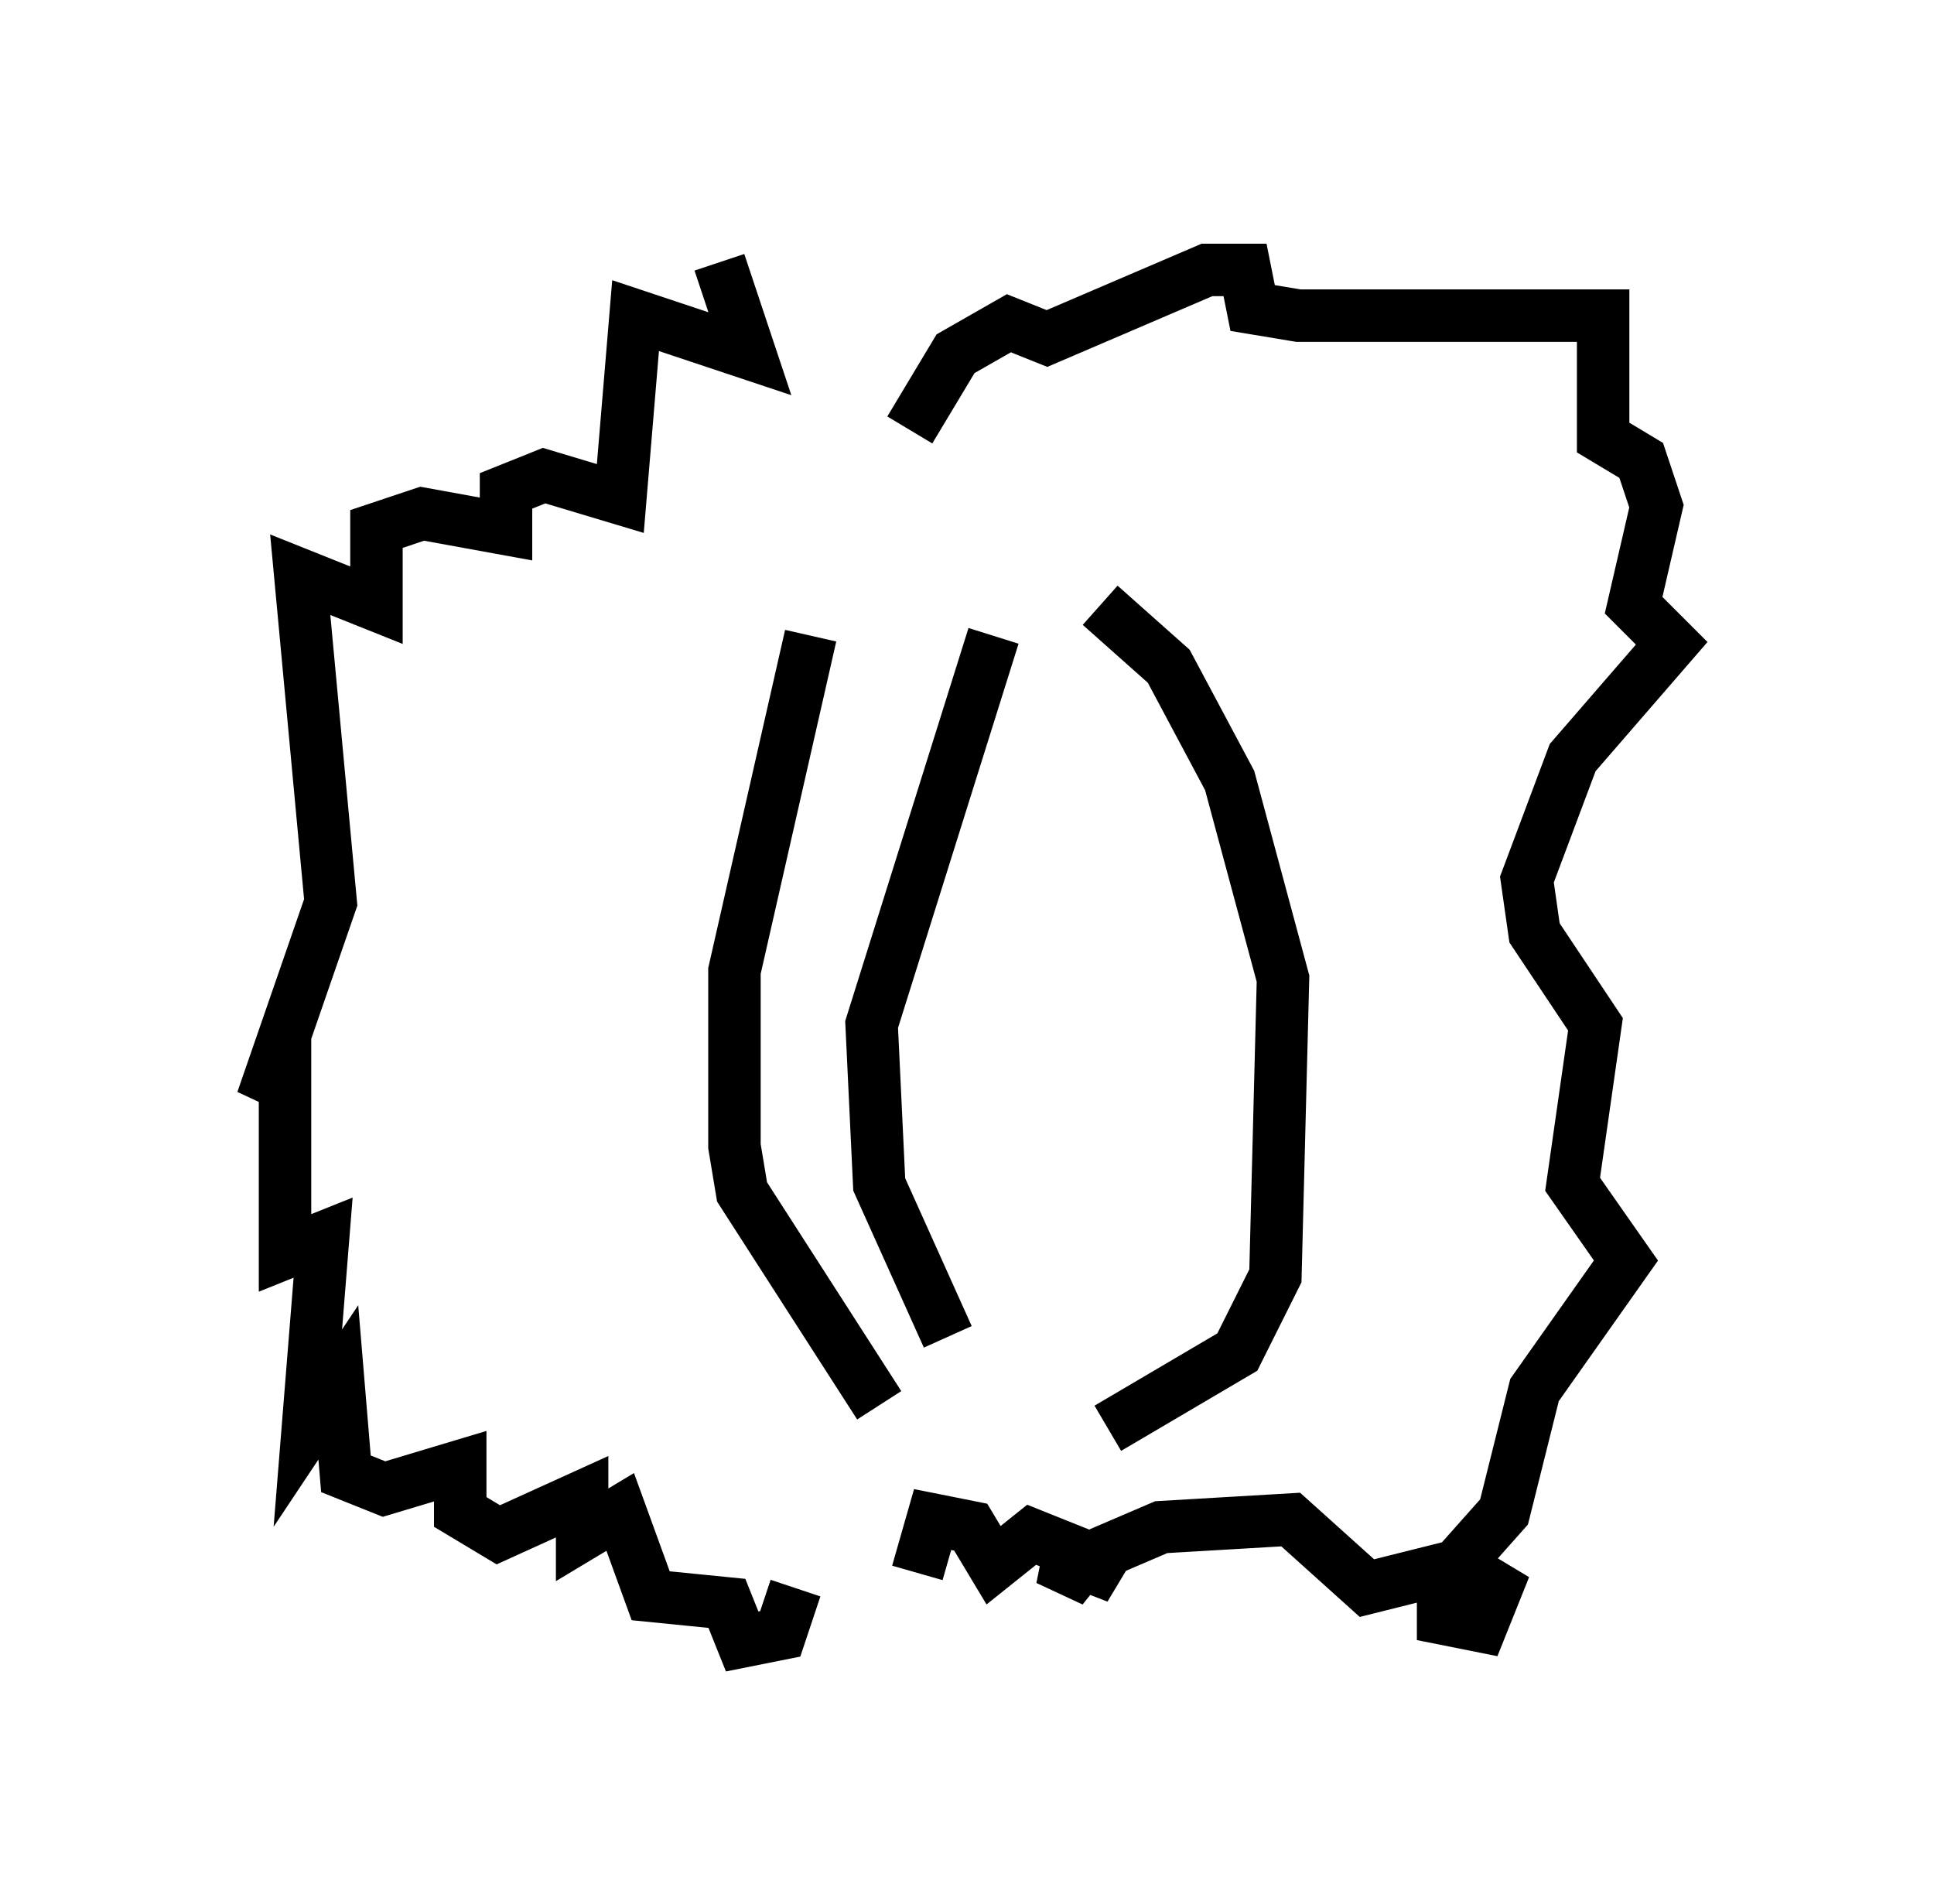 <?xml version="1.0" encoding="utf-8" ?>
<svg baseProfile="full" height="36.29" version="1.1" width="36.871" xmlns="http://www.w3.org/2000/svg" xmlns:ev="http://www.w3.org/2001/xml-events" xmlns:xlink="http://www.w3.org/1999/xlink"><defs /><rect fill="white" height="36.29" width="36.871" x="0" y="0" /><path d="M16.765, 7.76 m-3.05, -2.76 l0.581, 1.743 -2.179, -0.726 l-0.291, 3.486 -1.453, -0.436 l-0.726, 0.291 0.0, 0.726 l-1.598, -0.291 -0.872, 0.291 l0.0, 1.453 -1.453, -0.581 l0.581, 6.246 -1.307, 3.777 l0.436, -0.726 0.0, 3.631 l0.726, -0.291 -0.291, 3.631 l0.581, -0.872 0.145, 1.743 l0.726, 0.291 1.453, -0.436 l0.0, 0.872 0.726, 0.436 l1.598, -0.726 0.0, 0.726 l0.726, -0.436 0.581, 1.598 l1.453, 0.145 0.291, 0.726 l0.726, -0.145 0.291, -0.872 m2.179, -22.078 l0.872, -1.453 1.017, -0.581 l0.726, 0.291 3.05, -1.307 l0.726, 0.0 0.145, 0.726 l0.872, 0.145 5.81, 0.0 l0.0, 2.324 0.726, 0.436 l0.291, 0.872 -0.436, 1.888 l0.726, 0.726 -1.888, 2.179 l-0.872, 2.324 0.145, 1.017 l1.162, 1.743 -0.436, 3.05 l1.017, 1.453 -1.743, 2.469 l-0.581, 2.324 -1.162, 1.307 l0.0, 0.726 0.726, 0.145 l0.291, -0.726 -0.726, -0.436 l-1.743, 0.436 -1.453, -1.307 l-2.469, 0.145 -1.017, 0.436 l-0.436, 0.726 0.145, -0.726 l-0.581, 0.726 0.145, -0.726 l-0.726, -0.291 -0.726, 0.581 l-0.436, -0.726 -0.726, -0.145 l-0.291, 1.017 m-2.034, -17.866 l-1.453, 6.391 0.0, 3.341 l0.145, 0.872 2.615, 4.067 m4.212, -15.251 l1.307, 1.162 1.162, 2.179 l1.017, 3.777 -0.145, 5.665 l-0.726, 1.453 -2.469, 1.453 m-2.179, -15.106 l-2.324, 7.408 0.145, 3.05 l1.307, 2.905 " fill="none" stroke="black" stroke-width="1" /></svg>